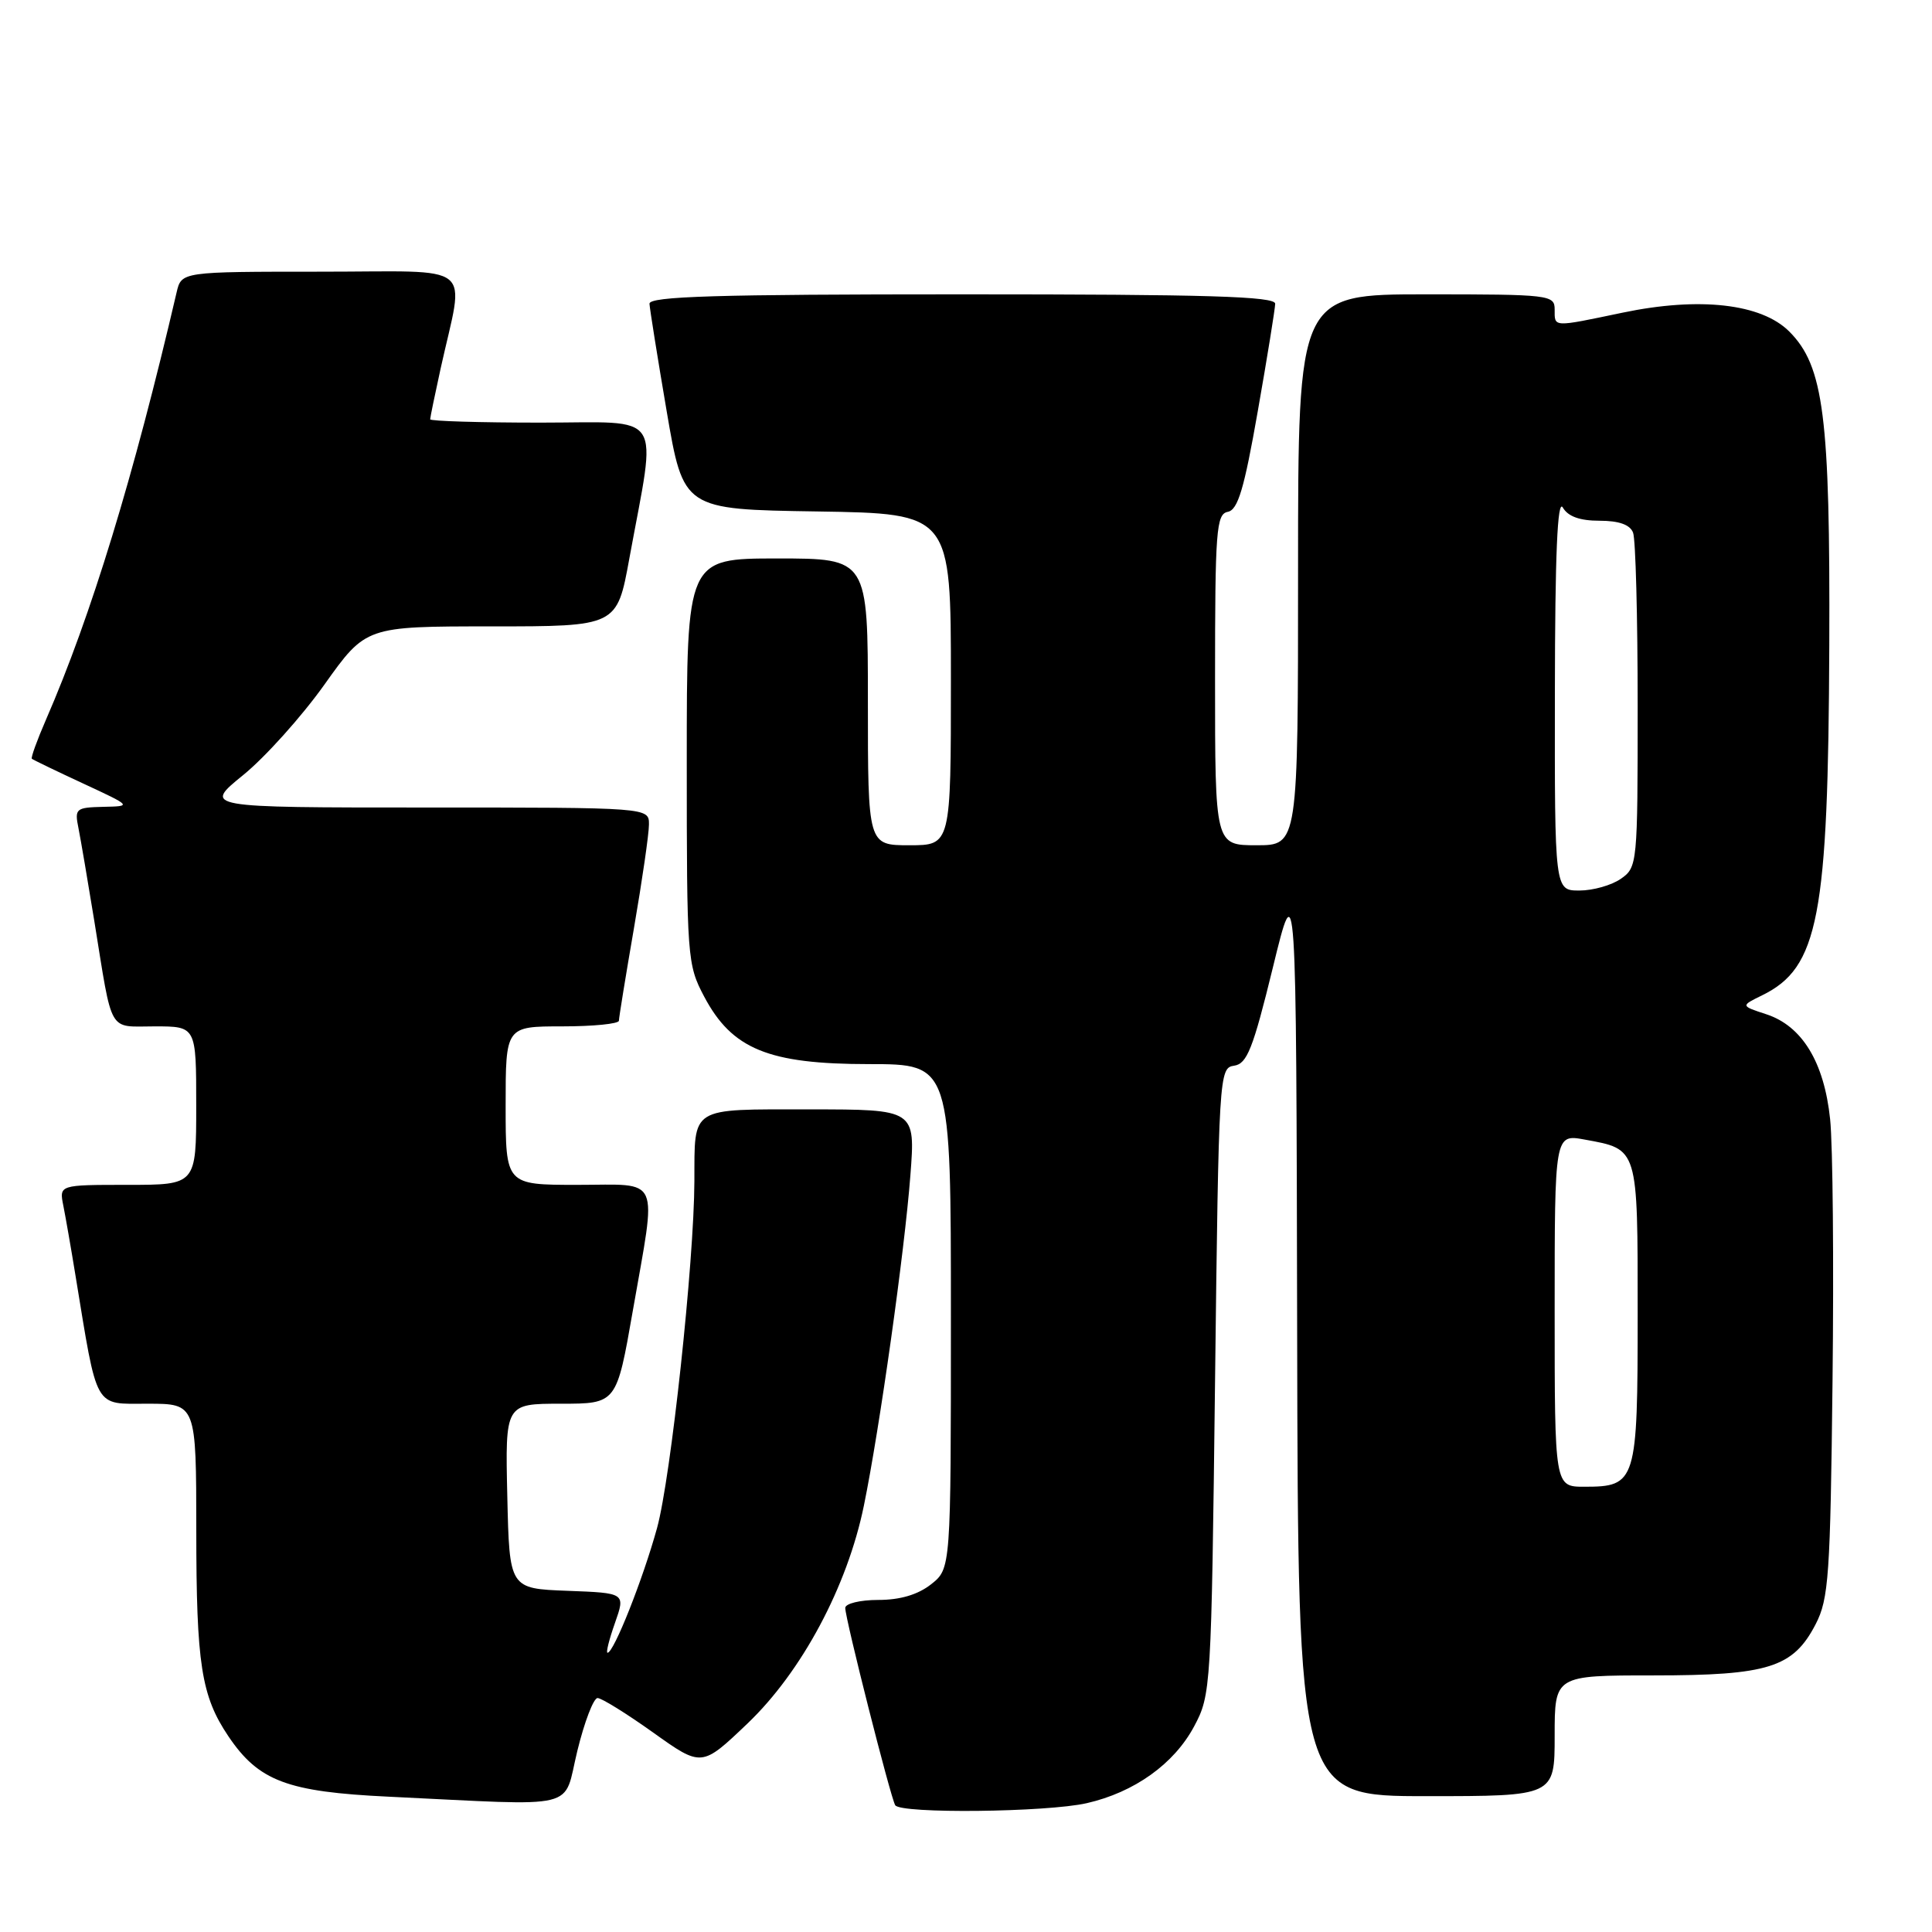 <?xml version="1.0" encoding="UTF-8" standalone="no"?>
<!DOCTYPE svg PUBLIC "-//W3C//DTD SVG 1.1//EN" "http://www.w3.org/Graphics/SVG/1.1/DTD/svg11.dtd" >
<svg xmlns="http://www.w3.org/2000/svg" xmlns:xlink="http://www.w3.org/1999/xlink" version="1.1" viewBox="0 0 256 256">
 <g >
 <path fill="currentColor"
d=" M 144.00 238.93 C 150.31 237.49 155.57 233.73 158.23 228.75 C 160.46 224.58 160.51 223.75 161.00 183.00 C 161.49 142.27 161.54 141.49 163.53 141.21 C 165.24 140.96 166.03 138.97 168.66 128.21 C 171.76 115.50 171.76 115.50 171.88 176.75 C 172.00 238.00 172.00 238.00 189.00 238.00 C 206.00 238.00 206.00 238.00 206.00 230.00 C 206.00 222.00 206.00 222.00 219.10 222.00 C 234.32 222.00 237.61 220.96 240.58 215.22 C 242.32 211.86 242.53 208.76 242.82 183.00 C 243.00 167.32 242.86 151.70 242.50 148.29 C 241.71 140.74 238.79 135.94 234.03 134.39 C 230.64 133.28 230.64 133.28 233.48 131.89 C 240.97 128.23 242.25 121.55 242.39 85.50 C 242.51 55.18 241.66 48.51 237.09 43.93 C 233.39 40.23 225.19 39.30 215.00 41.43 C 205.66 43.38 206.00 43.40 206.00 41.00 C 206.00 39.08 205.33 39.00 189.00 39.00 C 172.00 39.00 172.00 39.00 172.00 75.50 C 172.00 112.00 172.00 112.00 166.50 112.00 C 161.00 112.00 161.00 112.00 161.00 90.07 C 161.00 70.26 161.16 68.12 162.69 67.82 C 164.03 67.56 164.86 64.78 166.66 54.50 C 167.92 47.35 168.95 40.94 168.97 40.25 C 168.99 39.27 160.05 39.00 127.50 39.00 C 94.93 39.00 86.01 39.27 86.06 40.25 C 86.10 40.94 87.12 47.35 88.34 54.50 C 90.56 67.50 90.56 67.50 108.28 67.77 C 126.00 68.05 126.00 68.05 126.00 90.02 C 126.00 112.00 126.00 112.00 120.50 112.00 C 115.00 112.00 115.00 112.00 115.00 93.00 C 115.00 74.00 115.00 74.00 103.00 74.00 C 91.00 74.00 91.00 74.00 91.00 100.84 C 91.00 126.93 91.06 127.81 93.30 132.04 C 96.99 139.02 101.82 141.00 115.16 141.00 C 126.00 141.00 126.00 141.00 126.00 174.43 C 126.00 207.85 126.00 207.85 123.37 209.93 C 121.61 211.31 119.27 212.00 116.37 212.00 C 113.96 212.00 112.00 212.48 112.00 213.06 C 112.00 214.50 118.01 238.20 118.62 239.20 C 119.33 240.35 138.67 240.14 144.00 238.93 Z  M 76.50 232.00 C 77.44 228.15 78.65 225.00 79.18 225.00 C 79.71 225.00 83.03 227.06 86.56 229.58 C 92.98 234.16 92.98 234.16 99.04 228.38 C 106.24 221.51 112.28 210.21 114.47 199.50 C 116.56 189.29 119.86 165.85 120.63 155.75 C 121.30 147.00 121.30 147.00 107.26 147.00 C 91.28 147.00 92.05 146.53 92.01 156.50 C 91.97 167.26 88.89 195.83 87.06 202.48 C 85.18 209.29 81.33 219.00 80.50 219.00 C 80.27 219.00 80.72 217.22 81.49 215.04 C 82.88 211.08 82.88 211.08 75.19 210.79 C 67.50 210.50 67.50 210.50 67.22 198.25 C 66.94 186.00 66.94 186.00 74.32 186.00 C 81.70 186.00 81.70 186.00 83.85 173.69 C 87.04 155.44 87.72 157.00 76.50 157.00 C 67.00 157.00 67.00 157.00 67.00 146.50 C 67.00 136.00 67.00 136.00 74.50 136.00 C 78.62 136.00 82.00 135.66 82.01 135.25 C 82.01 134.84 82.91 129.32 84.00 123.00 C 85.09 116.67 85.99 110.49 85.99 109.25 C 86.00 107.00 86.00 107.00 56.46 107.00 C 26.93 107.00 26.93 107.00 32.21 102.71 C 35.12 100.35 39.97 94.95 42.99 90.71 C 48.48 83.00 48.48 83.00 65.11 83.00 C 81.75 83.00 81.75 83.00 83.39 74.01 C 87.03 54.13 88.24 56.00 71.64 56.00 C 63.59 56.00 57.00 55.80 57.00 55.56 C 57.00 55.32 57.63 52.28 58.39 48.81 C 61.55 34.50 63.41 36.00 42.49 36.00 C 24.04 36.00 24.04 36.00 23.40 38.75 C 17.71 63.17 12.08 81.61 6.08 95.39 C 4.91 98.08 4.07 100.40 4.22 100.54 C 4.38 100.68 7.42 102.15 11.00 103.81 C 17.50 106.83 17.50 106.83 13.67 106.91 C 10.04 107.00 9.87 107.14 10.40 109.75 C 10.70 111.26 11.64 116.78 12.49 122.00 C 14.96 137.25 14.24 136.00 20.52 136.00 C 26.00 136.00 26.00 136.00 26.00 146.50 C 26.00 157.00 26.00 157.00 16.92 157.00 C 7.84 157.00 7.84 157.00 8.39 159.75 C 8.69 161.26 9.42 165.43 10.00 169.00 C 12.96 187.02 12.39 186.00 19.57 186.00 C 26.00 186.00 26.00 186.00 26.01 202.75 C 26.01 220.51 26.67 224.73 30.26 230.06 C 34.27 236.01 38.05 237.43 51.50 238.07 C 77.25 239.30 74.55 239.96 76.50 232.00 Z  M 206.00 173.63 C 206.00 150.27 206.00 150.27 209.98 151.00 C 217.10 152.30 217.00 151.96 217.00 174.05 C 217.00 196.42 216.82 197.00 209.93 197.00 C 206.00 197.00 206.00 197.00 206.00 173.63 Z  M 206.03 91.75 C 206.05 73.43 206.37 66.03 207.08 67.25 C 207.77 68.44 209.34 69.00 211.94 69.00 C 214.52 69.00 215.99 69.52 216.39 70.58 C 216.73 71.45 217.00 81.78 217.00 93.53 C 217.00 114.47 216.96 114.92 214.78 116.44 C 213.56 117.30 211.08 118.00 209.28 118.00 C 206.00 118.00 206.00 118.00 206.03 91.75 Z "/>
</g>
</svg>